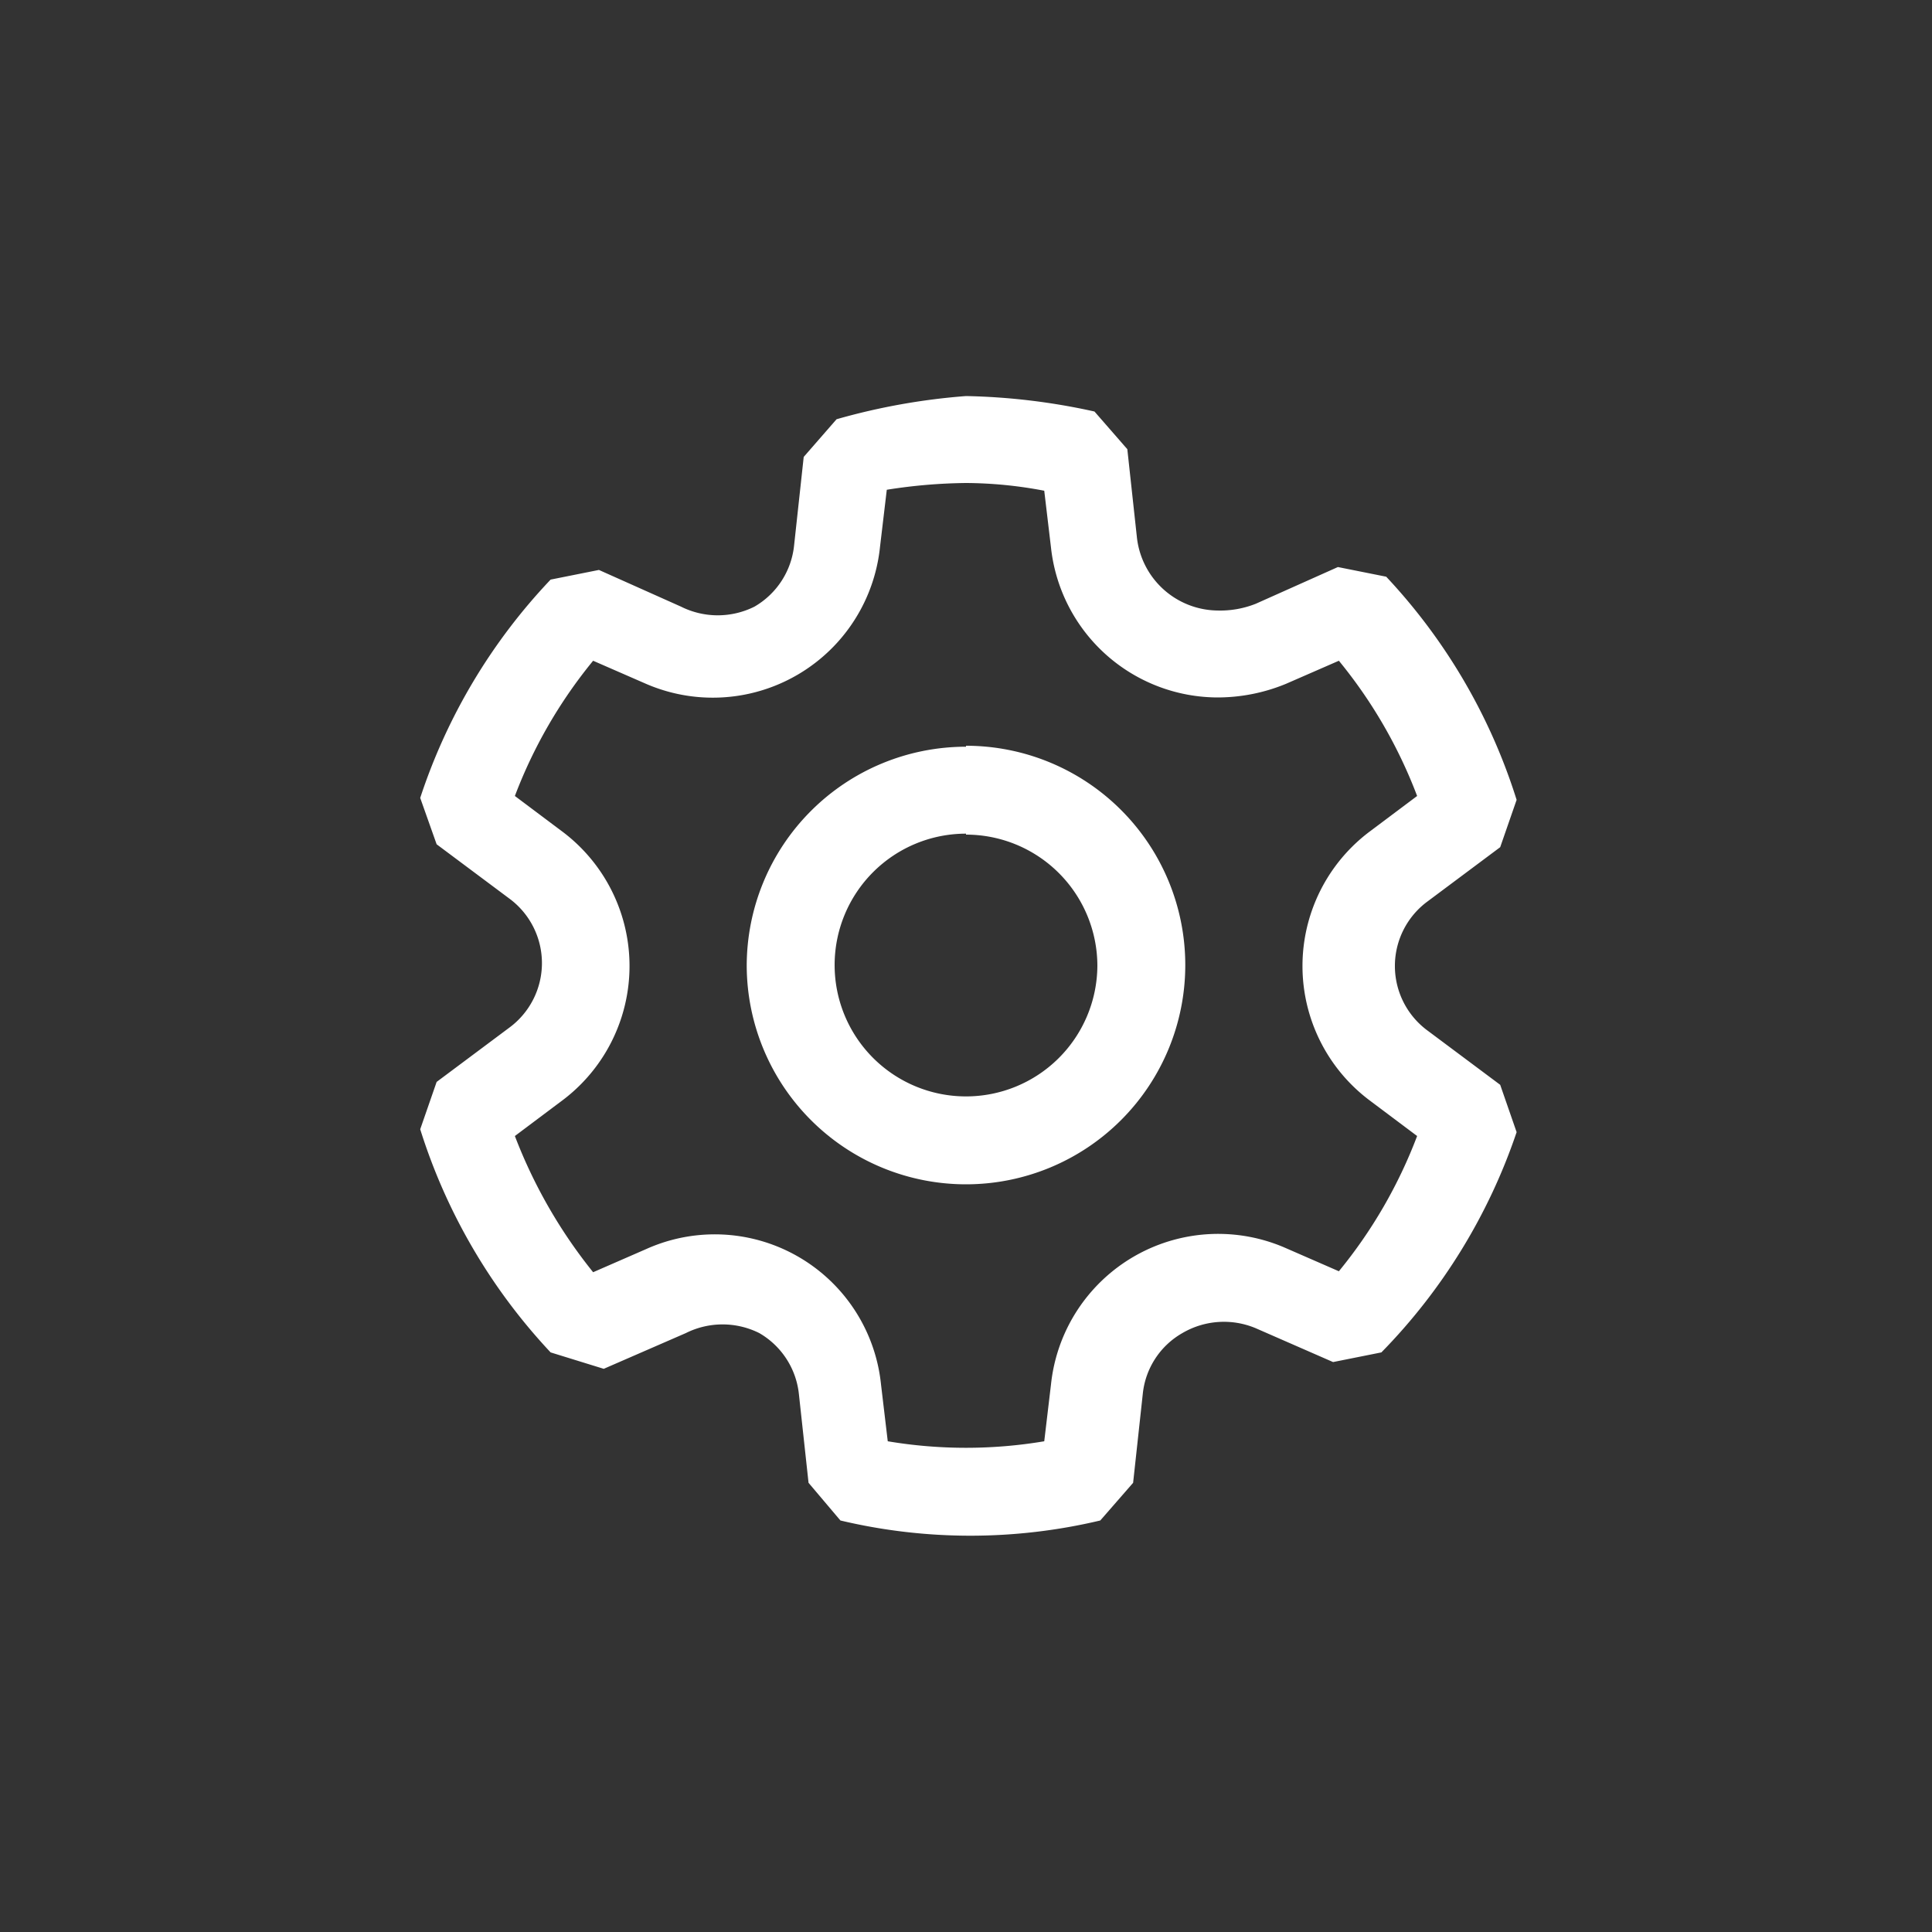 <svg xmlns="http://www.w3.org/2000/svg" width="20" height="20" viewBox="0 0 20 20"><rect x="0" y="0" width="20" height="20" fill="#333333" stroke="none"/><rect width="20" height="20" style="fill:none"/><path d="M10,4.1a6.71,6.71,0,0,1,1.33.16l.34.39.1.92a.85.85,0,0,0,.83.75A1,1,0,0,0,13,6.25l.85-.38.5.1a6,6,0,0,1,1.35,2.31l-.17.49-.75.56a.83.83,0,0,0,0,1.34l.75.56.17.49A6,6,0,0,1,14.3,14l-.5.1L13,13.75a.85.85,0,0,0-.76.05.82.82,0,0,0-.41.63l-.1.92-.34.39a5.82,5.82,0,0,1-2.69,0l-.33-.39-.1-.92a.83.83,0,0,0-.41-.63.85.85,0,0,0-.76,0l-.85.37L5.7,14a6,6,0,0,1-1.35-2.31l.17-.49.75-.56a.83.83,0,0,0,0-1.34l-.75-.56-.17-.48A6,6,0,0,1,5.7,6l.5-.1.85.38a.85.85,0,0,0,.76,0,.83.83,0,0,0,.41-.63l.1-.92.34-.39A6.73,6.73,0,0,1,10,4.1ZM10,5a5.55,5.55,0,0,0-.82.07l-.07.59A1.74,1.74,0,0,1,6.69,7.08l-.55-.24a5,5,0,0,0-.81,1.4l.48.36a1.74,1.74,0,0,1,0,2.8l-.48.36a5.22,5.22,0,0,0,.81,1.41l.55-.24a1.73,1.73,0,0,1,2.43,1.4l.07.59a4.89,4.89,0,0,0,1.62,0l.07-.59a1.74,1.74,0,0,1,2.43-1.41l.55.24a5,5,0,0,0,.81-1.4l-.48-.36a1.74,1.74,0,0,1,0-2.8l.48-.36a5,5,0,0,0-.81-1.4l-.55.24a1.86,1.86,0,0,1-.7.14,1.74,1.74,0,0,1-1.73-1.55l-.07-.59A4.4,4.4,0,0,0,10,5Zm0,2.72A2.27,2.27,0,1,1,7.73,10,2.27,2.27,0,0,1,10,7.73Zm0,.91A1.36,1.36,0,1,0,11.36,10,1.36,1.36,0,0,0,10,8.64Z" style="fill:#fff"/></svg>